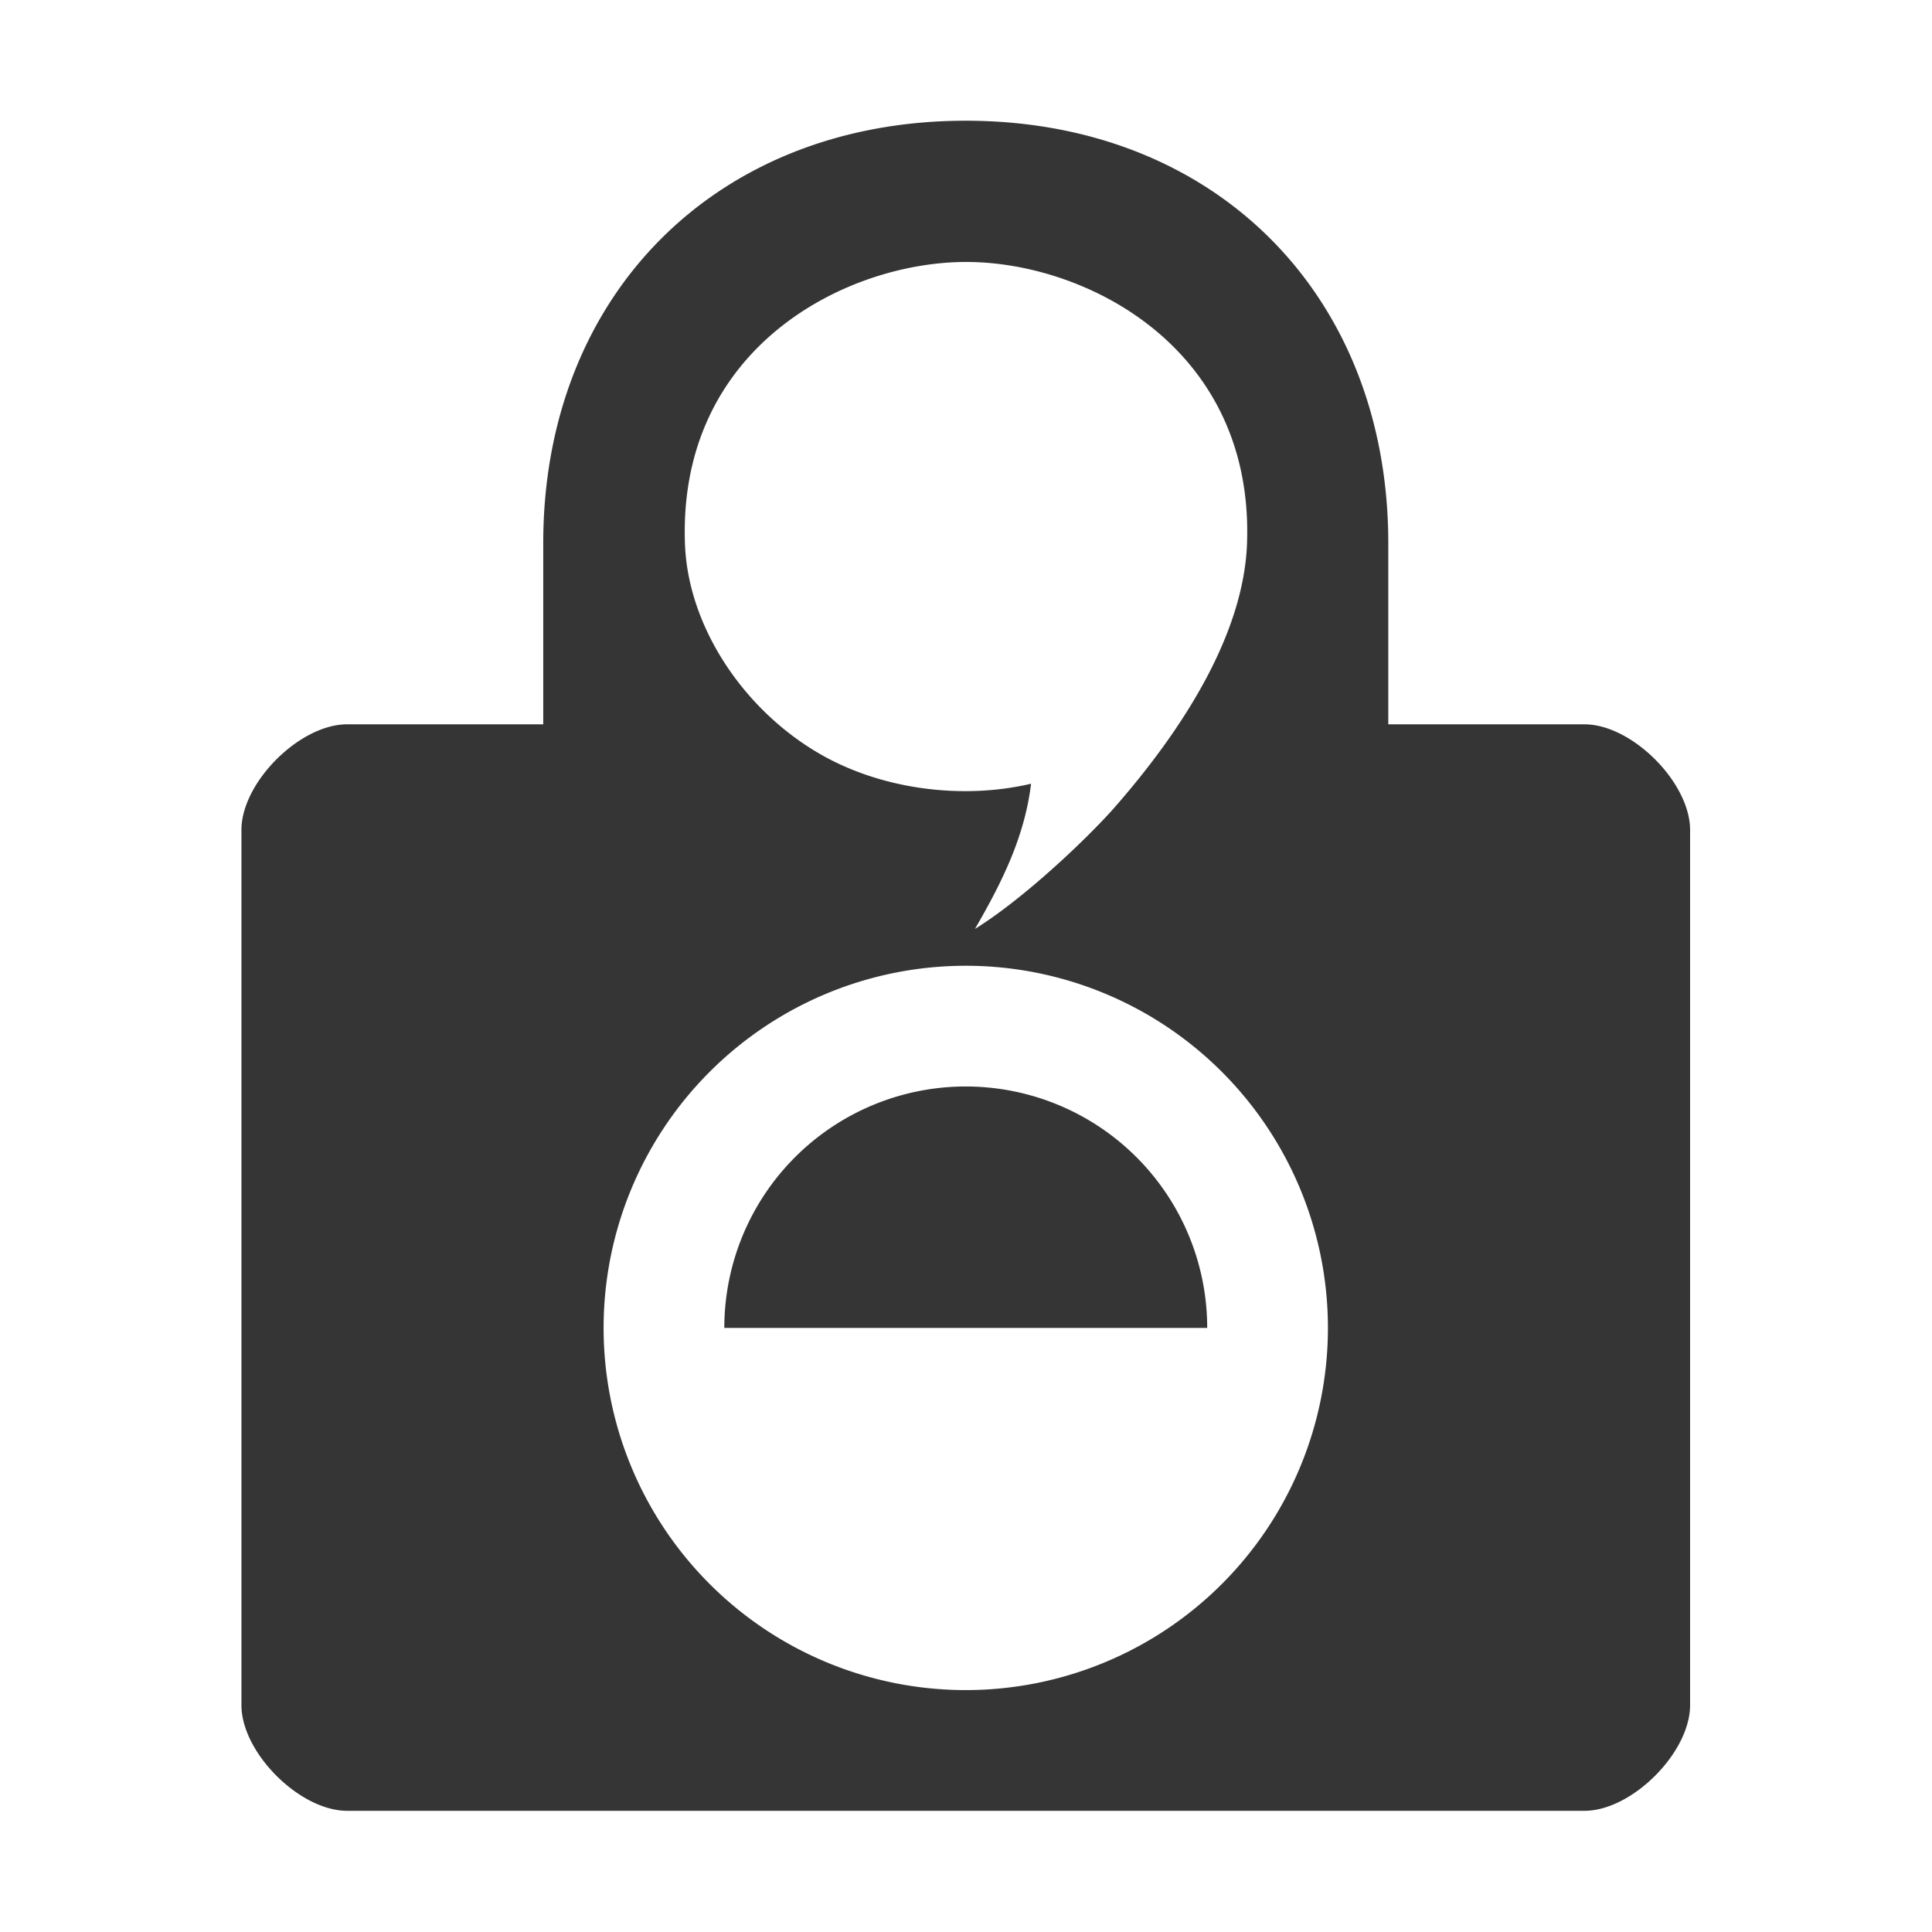 <?xml version="1.0" encoding="UTF-8" standalone="no"?>
<svg
   xmlns:dc="http://purl.org/dc/elements/1.1/"
   xmlns:cc="http://creativecommons.org/ns#"
   xmlns:rdf="http://www.w3.org/1999/02/22-rdf-syntax-ns#"
   xmlns:svg="http://www.w3.org/2000/svg"
   xmlns="http://www.w3.org/2000/svg"
   xmlns:sodipodi="http://sodipodi.sourceforge.net/DTD/sodipodi-0.dtd"
   xmlns:inkscape="http://www.inkscape.org/namespaces/inkscape"
   version="1.1"
   id="Layer_1"
   x="0px"
   y="0px"
   width="16"
   height="16"
   viewBox="-1 -1 16.356 16.294"
   enable-background="new 0 0 90 109"
   xml:space="preserve"
   inkscape:version="0.91 r13725"
   sodipodi:docname="qtox-away.svg"><sodipodi:namedview
     pagecolor="#ffffff"
     bordercolor="#666666"
     borderopacity="1"
     objecttolerance="10"
     gridtolerance="10"
     guidetolerance="10"
     inkscape:pageopacity="0"
     inkscape:pageshadow="2"
     inkscape:window-width="663"
     inkscape:window-height="480"
     id="namedview7"
     showgrid="true"
     inkscape:zoom="14.75"
     inkscape:cx="8"
     inkscape:cy="8"
     inkscape:window-x="0"
     inkscape:window-y="0"
     inkscape:window-maximized="0"
     inkscape:current-layer="Layer_1" /><defs
     id="defs9" /><path
     id="path3338"
     transform="matrix(1.022,0,0,1.022,-1,-1.031)"
     d="M 8 1 C 5.939 1 4.5 2.439 4.5 4.5 L 4.5 6 L 2.875 6 C 2.482 6 2 6.482 2 6.875 L 2 14.125 C 2 14.518 2.482 15 2.875 15 L 13.125 15 C 13.518 15 14 14.518 14 14.125 L 14 6.875 C 14 6.482 13.518 6 13.125 6 L 11.5 6 L 11.5 4.5 C 11.5 2.439 10.061 1 8 1 z M 8.004 2.17 C 8.999 2.17 10.386 2.883 10.33 4.498 C 10.305 5.219 9.842 5.998 9.211 6.713 C 8.95 7.001 8.453 7.462 8.076 7.695 C 8.304 7.302 8.488 6.928 8.541 6.492 C 7.999 6.62 7.337 6.551 6.814 6.258 C 6.165 5.893 5.699 5.194 5.674 4.506 C 5.614 2.878 7.009 2.17 8.004 2.17 z M 8 8 A 3 3 0 0 1 11 11 A 3 3 0 0 1 8 14 A 3 3 0 0 1 5 11 A 3 3 0 0 1 8 8 z M 8 9 A 2 2 0 0 0 6 11 L 8 11 L 10 11 A 2 2 0 0 0 8 9 z "
     style="opacity:1;fill:#353535;fill-opacity:1" /><path
     d=""
     id="ellipse3338"
     style="opacity:1;fill:#ffffff;fill-opacity:1"
     ry="2.556"
     rx="2.556"
     cy="14.798"
     cx="11.267" /></svg>